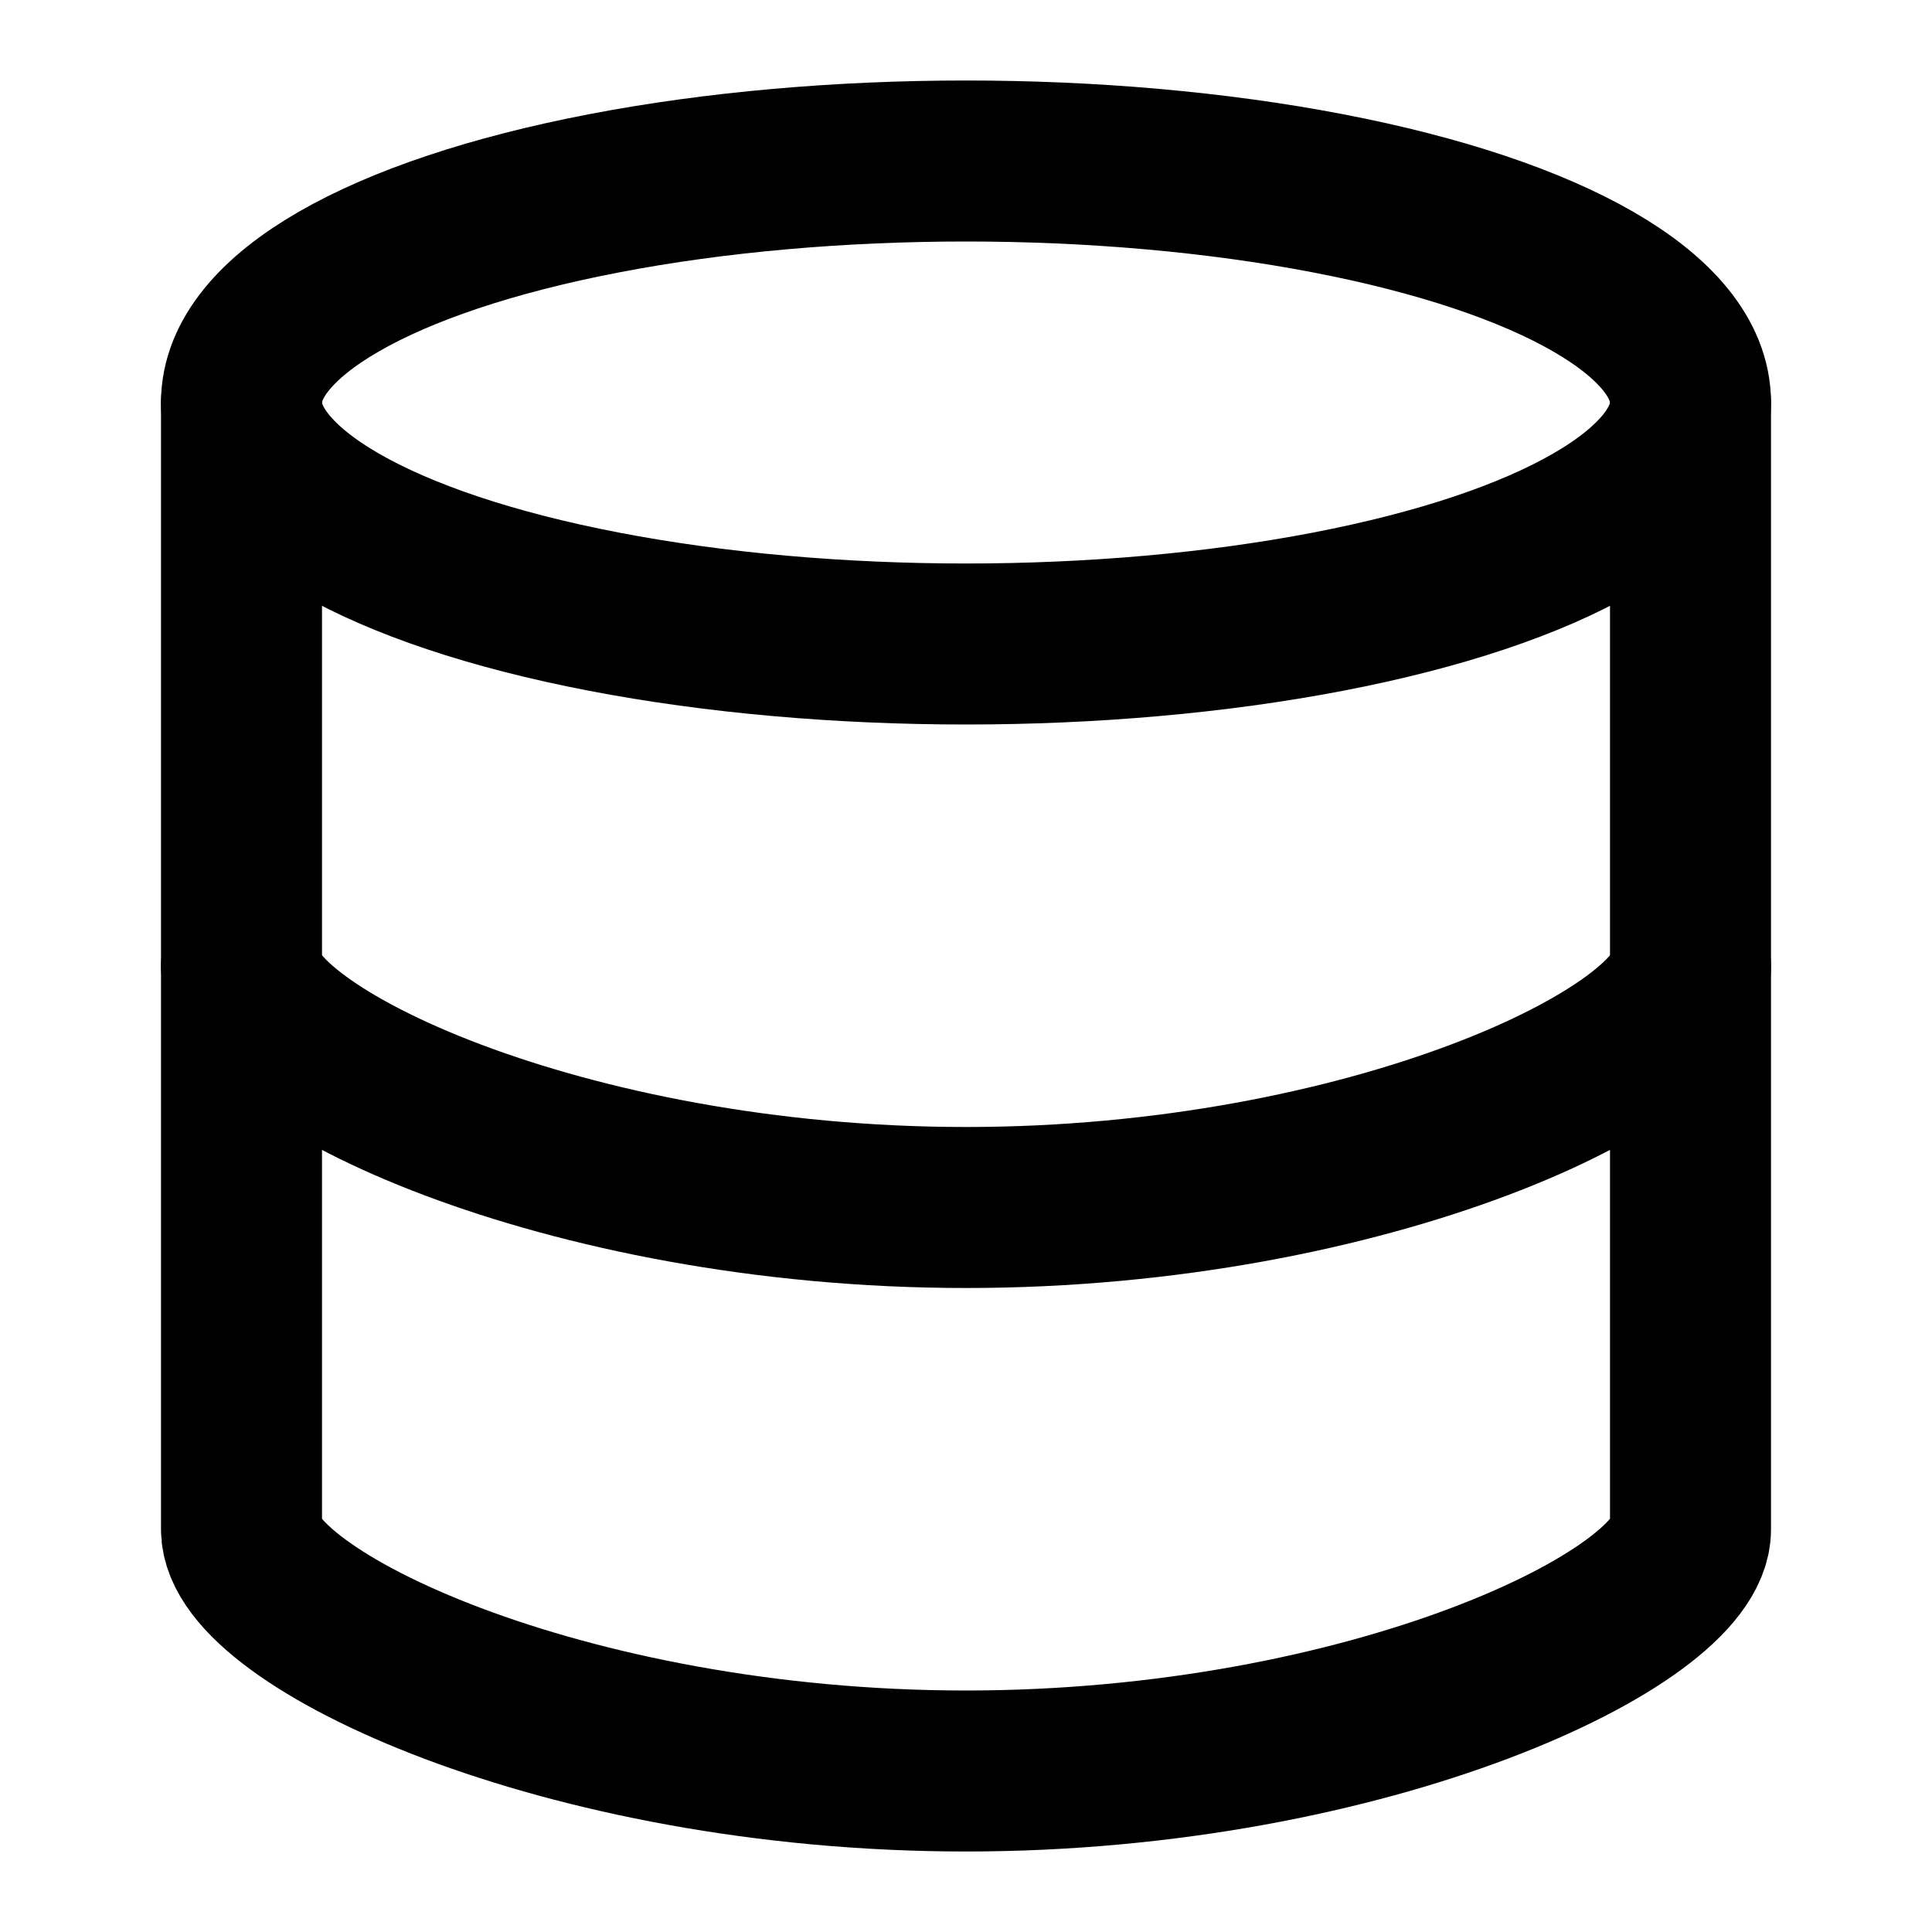 <svg xmlns="http://www.w3.org/2000/svg" width="100" height="100" viewBox="0 0 24 24" fill="none" stroke="black" stroke-width="2" stroke-linecap="round" stroke-linejoin="round">
  <ellipse cx="12" cy="5" rx="9" ry="3"></ellipse>
  <path d="M3 5v14c0 1.1 4 3 9 3s9-1.9 9-3V5"></path>
  <path d="M3 12c0 1.1 4 3 9 3s9-1.9 9-3"></path>
</svg>
